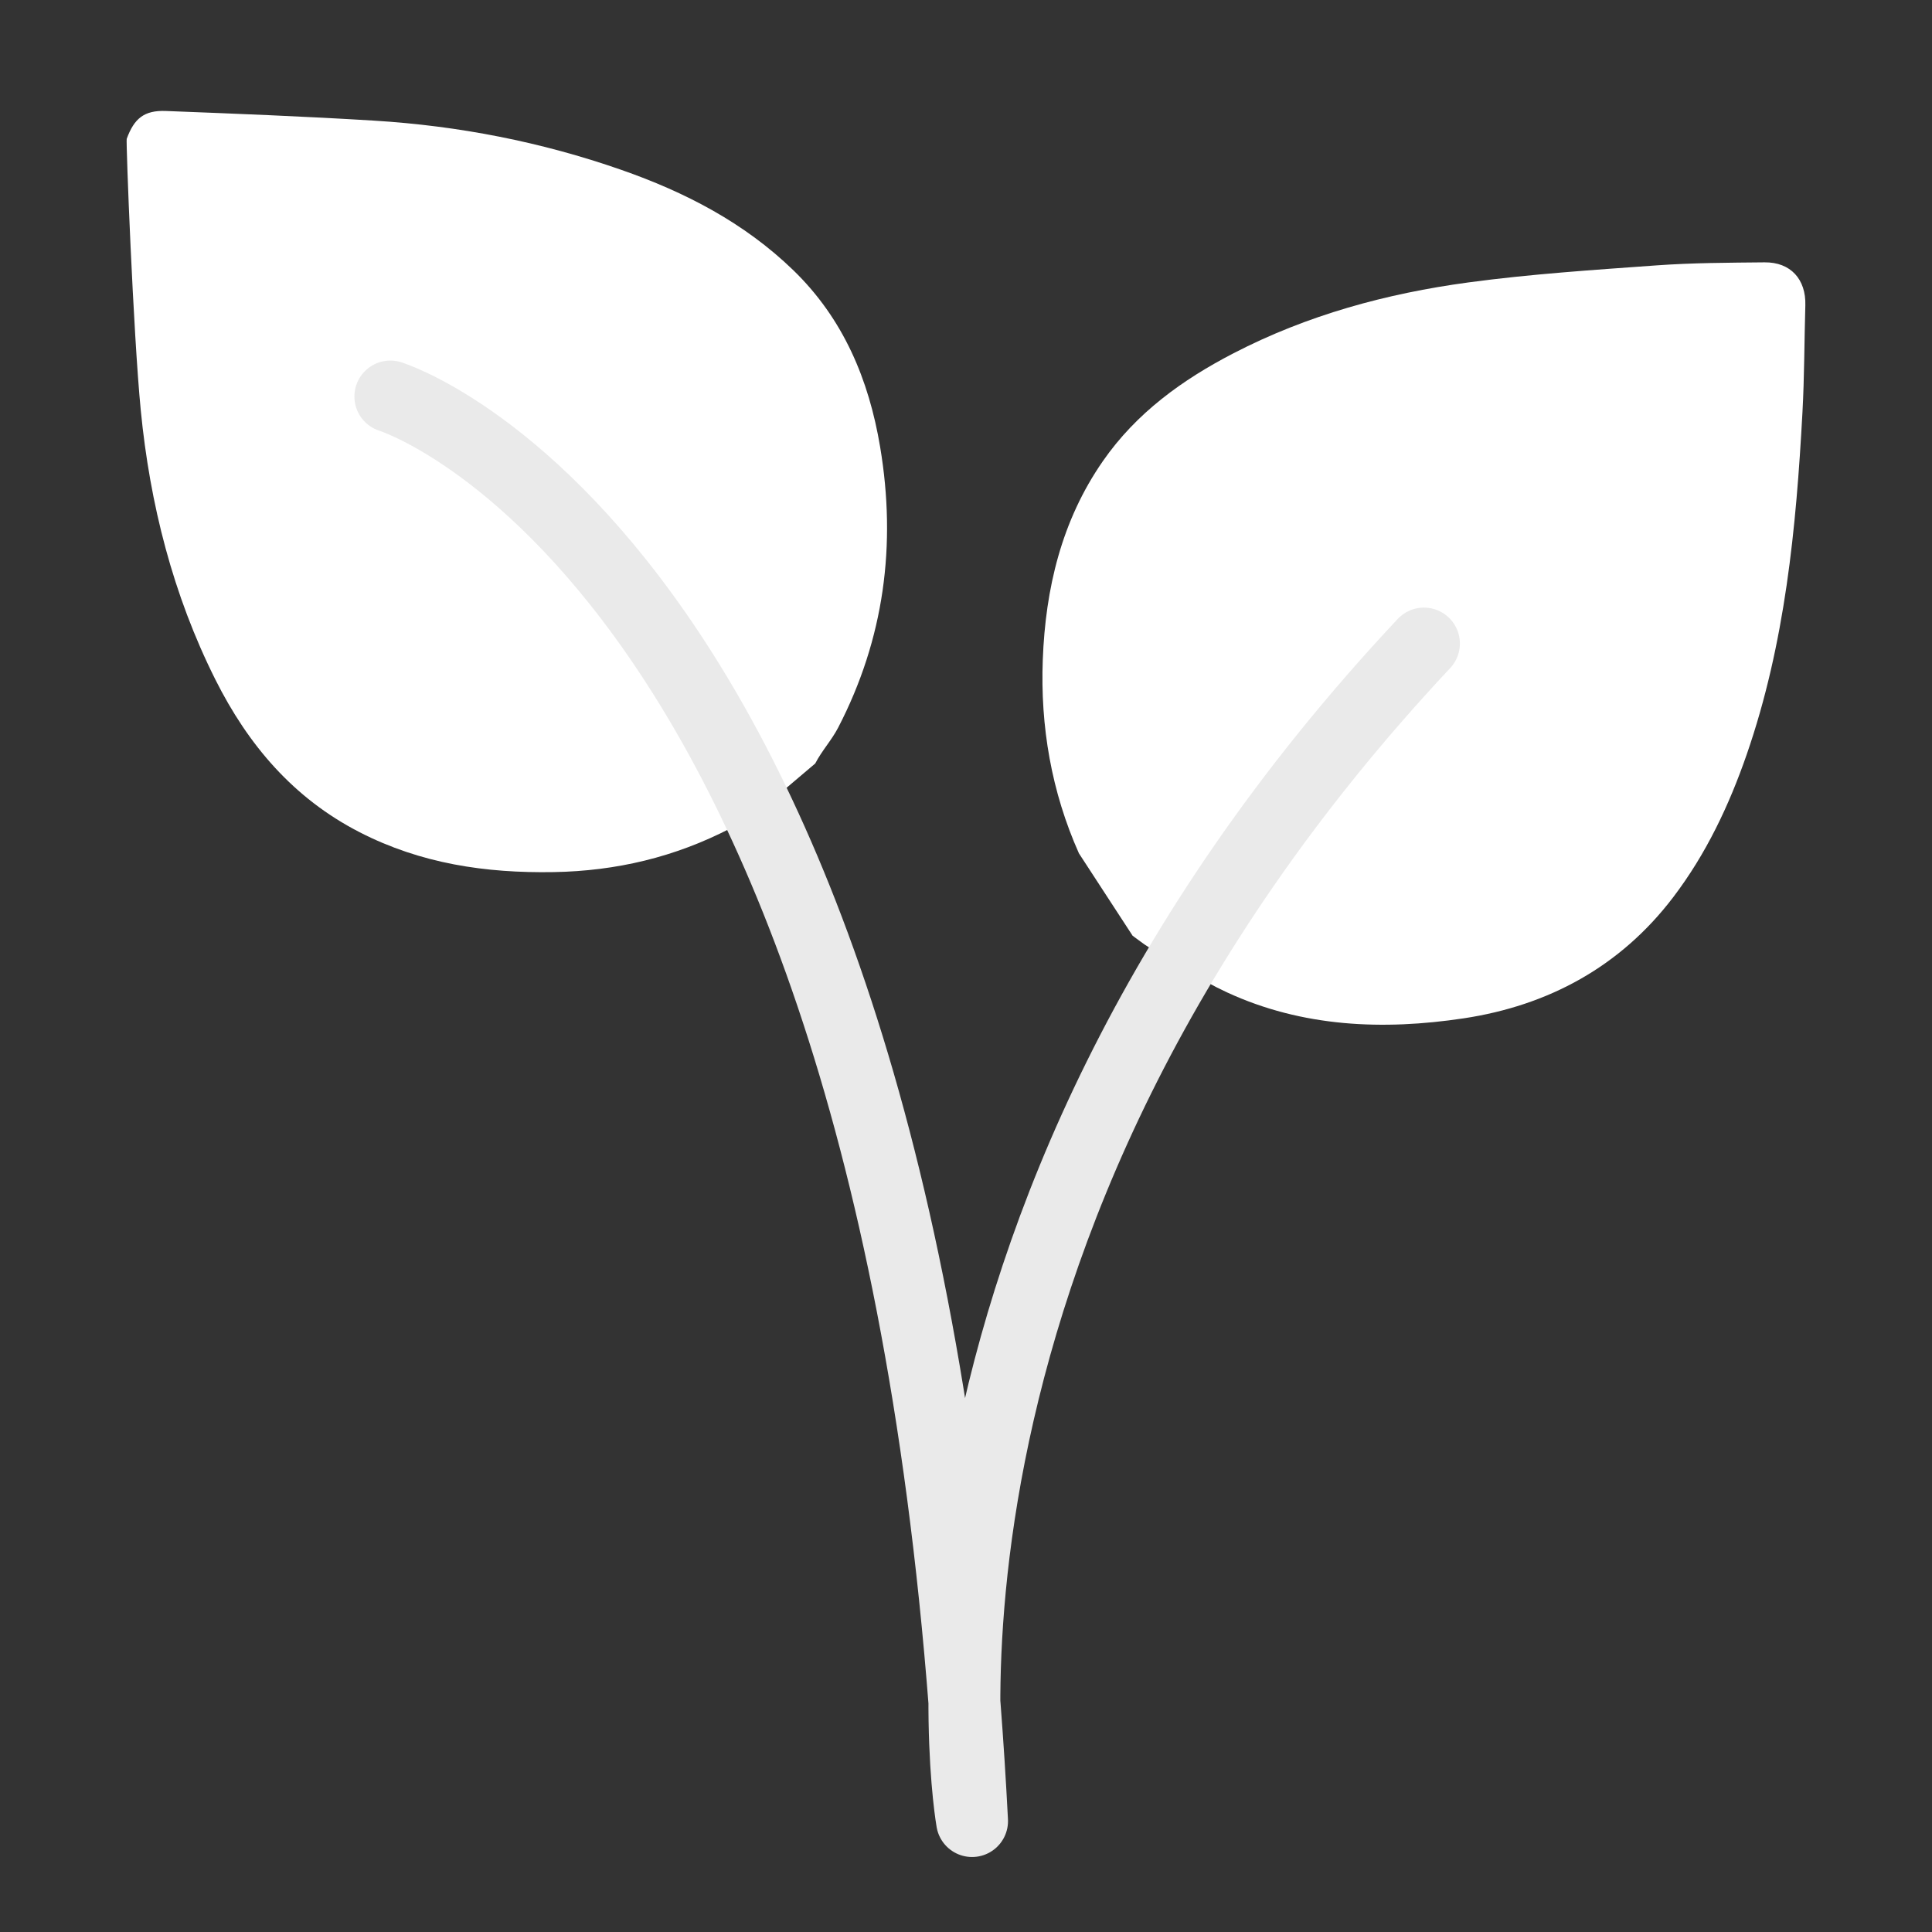 <?xml version="1.0" encoding="utf-8"?>
<!-- Generator: Adobe Illustrator 26.2.1, SVG Export Plug-In . SVG Version: 6.00 Build 0)  -->
<svg version="1.1" id="Calque_1" xmlns="http://www.w3.org/2000/svg" xmlns:xlink="http://www.w3.org/1999/xlink" x="0px" y="0px"
	 viewBox="0 0 430 430" style="enable-background:new 0 0 430 430;" xml:space="preserve">
<rect x="0" y="0" width="430" height="430" fill="#333333" stroke="none"/>
<style type="text/css">
	.st0{fill:#FFFFFF;}
	.st1{fill:none;stroke:#EAEAEA;stroke-width:16;stroke-linecap:round;stroke-linejoin:round;stroke-miterlimit:10;}
</style>
<g>
	<g>
		<path class="st0" d="M166.28,182.78c-1.35,0.57-2.57,0.99-3.7,1.58c-12.34,6.39-25.38,9.5-39.35,9.74
			c-15.15,0.26-29.57-1.88-43.2-8.88c-14.76-7.58-24.82-19.46-32.1-33.98c-9.45-18.87-14.56-39.06-16.6-59.92
			C29.64,74,28.01,31.45,28.2,30.91c1.66-4.55,3.89-6.39,8.7-6.21c15.46,0.6,30.92,1.2,46.36,2.15c18.81,1.15,37.2,4.73,55.01,10.95
			c14.19,4.95,27.34,11.74,38.27,22.32c11.16,10.8,16.84,24.36,19.35,39.36c3.66,21.79,0.89,42.72-9.34,62.46
			c-1.45,2.8-3.67,5.19-5.11,7.99"/>
		<path class="st0" d="M240.13,189.92c-6.11-13.7-8.61-28.25-8.04-43.12c0.6-15.78,4.16-30.91,13.39-44.19
			c7.44-10.71,17.67-18.09,29.07-23.99c16.43-8.51,34.07-13.3,52.26-15.76c13.85-1.87,27.85-2.78,41.8-3.79
			c8.02-0.58,16.08-0.6,24.13-0.68c5.79-0.06,9.24,3.77,9.07,9.57c-0.23,7.93-0.21,15.87-0.64,23.78
			c-1.4,25.83-3.86,51.51-12.41,76.19c-3.94,11.36-9.04,22.14-16.35,31.75c-11.77,15.49-27.83,24.13-46.65,26.97
			c-17.9,2.69-35.86,1.99-52.71-5.8c-6.05-2.79-11.62-6.63-17.38-10.04c-1.13-0.67-2.16-1.52-3.59-2.55"/>
	</g>
	<path class="st1" d="M86.88,88.25c0,0,115.02,35.45,129.47,317.06c0,0-23.12-130.13,100.57-262.08"/>
</g>
</svg>
